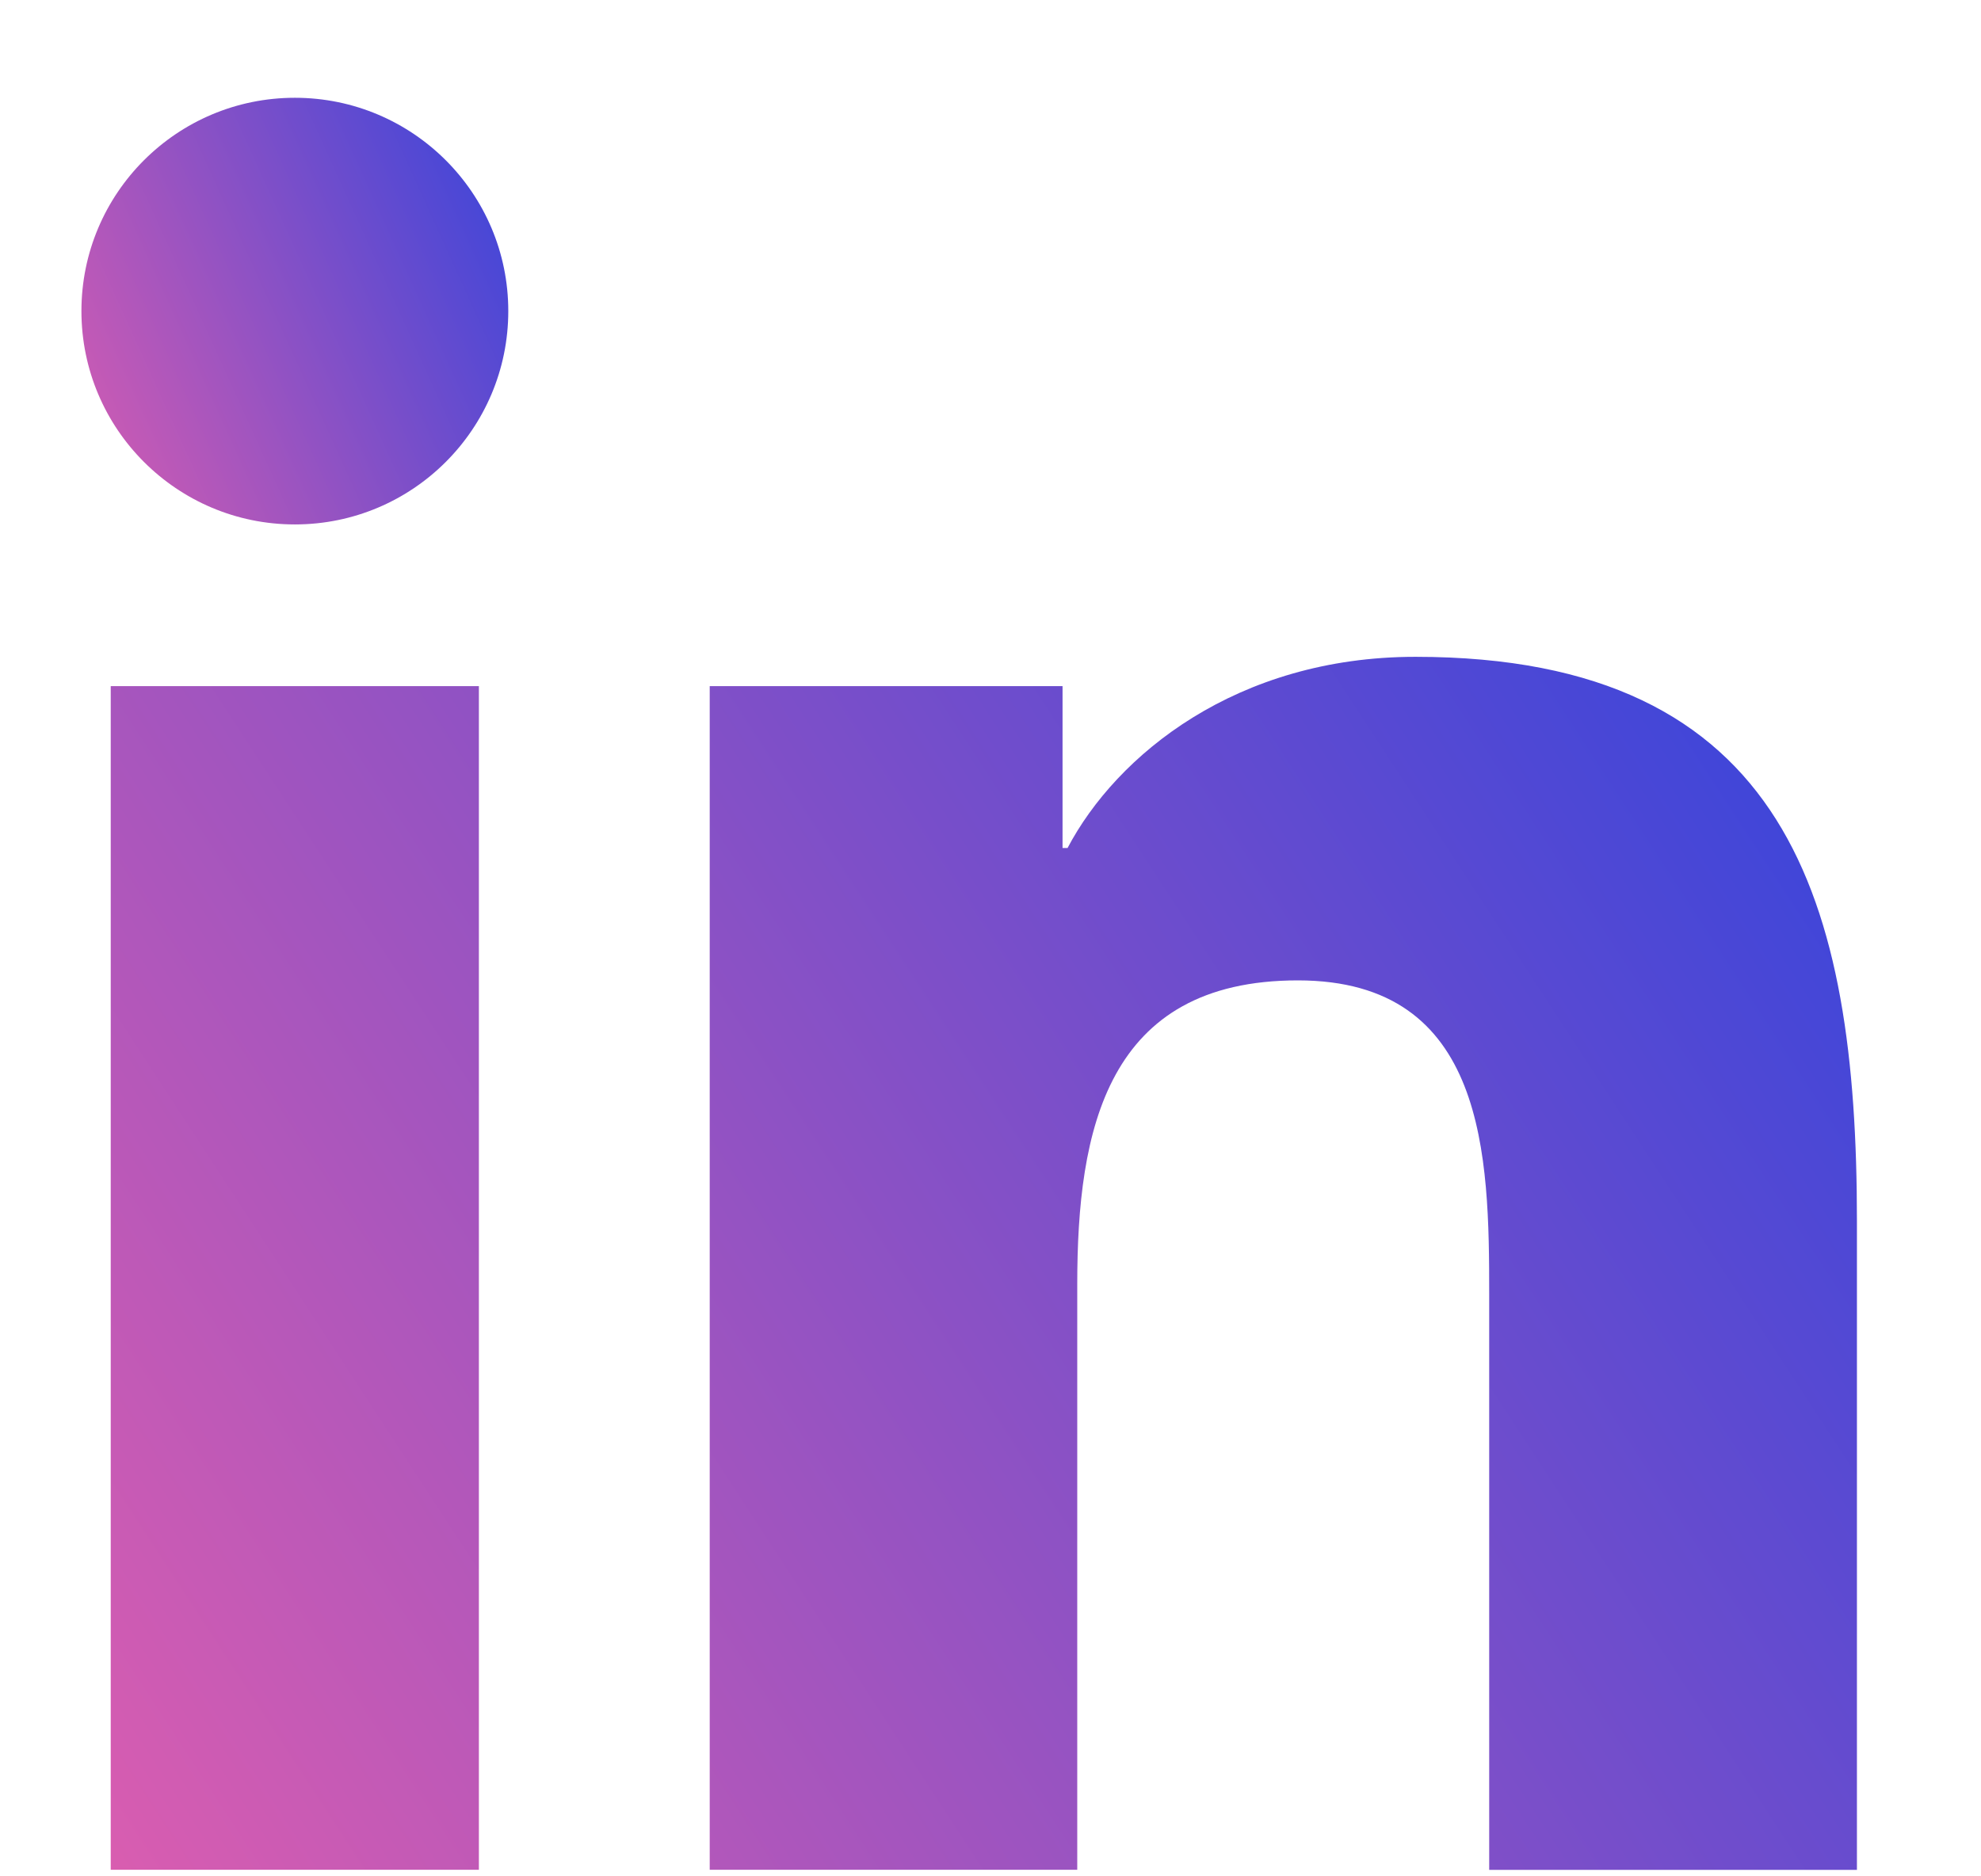 <svg width="19" height="18" viewBox="0 0 19 18" fill="none" xmlns="http://www.w3.org/2000/svg">
<g clip-path="url(#clip0_1_238)">
<path d="M2.828 5.031C3.958 5.031 4.875 4.115 4.875 2.984C4.875 1.854 3.958 0.938 2.828 0.938C1.698 0.938 0.781 1.854 0.781 2.984C0.781 4.115 1.698 5.031 2.828 5.031Z" fill="url(#paint0_linear_1_238)"/>
<path d="M6.807 6.582V17.937H10.332V12.322C10.332 10.84 10.611 9.405 12.448 9.405C14.26 9.405 14.283 11.099 14.283 12.415V17.938H17.81V11.711C17.81 8.652 17.151 6.301 13.576 6.301C11.86 6.301 10.709 7.243 10.239 8.135H10.191V6.582H6.807ZM1.062 6.582H4.593V17.937H1.062V6.582Z" fill="url(#paint1_linear_1_238)"/>
</g>
<defs>
<linearGradient id="paint0_linear_1_238" x1="0.781" y1="5.041" x2="5.78" y2="2.774" gradientUnits="userSpaceOnUse">
<stop stop-color="#D95DB0"/>
<stop offset="1" stop-color="#3344DC"/>
</linearGradient>
<linearGradient id="paint1_linear_1_238" x1="1.062" y1="17.965" x2="18.355" y2="6.681" gradientUnits="userSpaceOnUse">
<stop stop-color="#D95DB0"/>
<stop offset="1" stop-color="#3344DC"/>
</linearGradient>
<clipPath id="clip0_1_238">
<rect width="18" height="17" fill="white" transform="translate(0.781 0.938)"/>
</clipPath>
</defs>
</svg>
